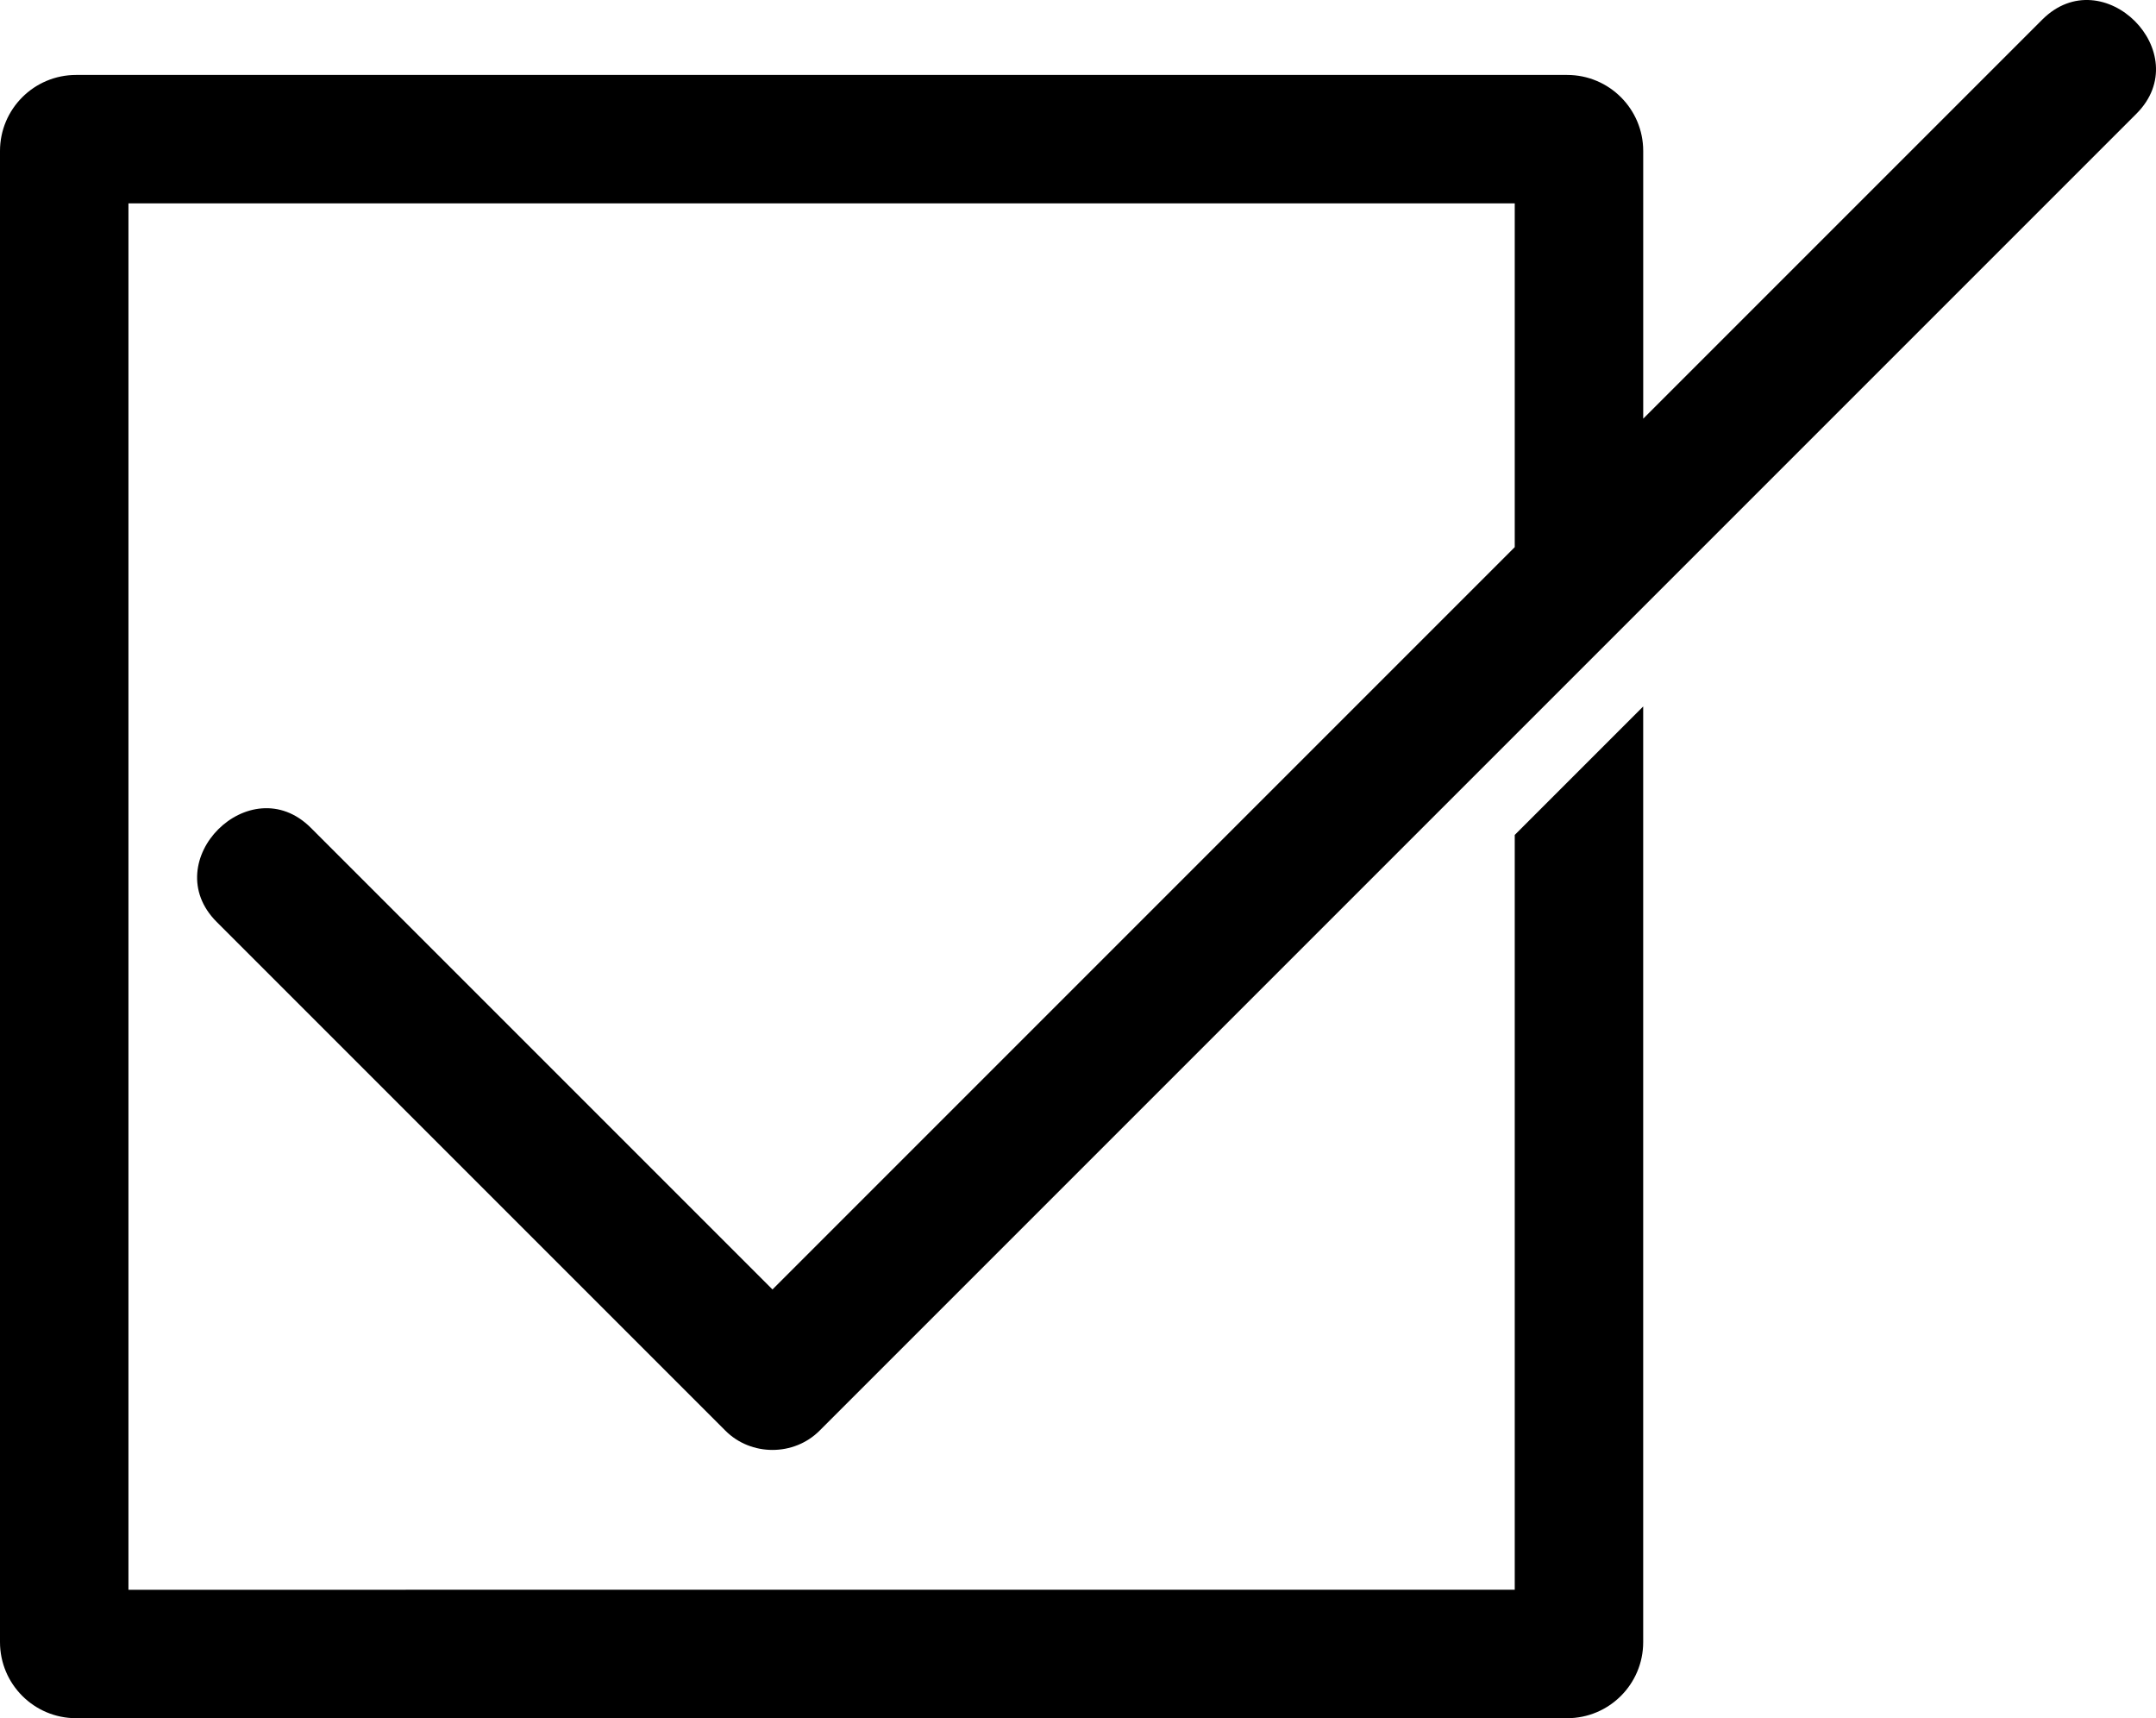 <?xml version="1.0" encoding="utf-8"?>
<!-- Generator: Adobe Illustrator 14.0.0, SVG Export Plug-In . SVG Version: 6.00 Build 43363)  -->
<!DOCTYPE svg PUBLIC "-//W3C//DTD SVG 1.0//EN" "http://www.w3.org/TR/2001/REC-SVG-20010904/DTD/svg10.dtd">
<svg version="1.0" id="Layer_1" xmlns="http://www.w3.org/2000/svg" xmlns:xlink="http://www.w3.org/1999/xlink" x="0px" y="0px"
	 width="100px" height="79.69px" viewBox="0 0 100 79.69" enable-background="new 0 0 100 79.69" xml:space="preserve">
<path d="M35.829,59.805c-7.136-7.138-14.273-14.273-21.411-21.411c-2.817-2.817-7.183,1.549-4.366,4.367
	c7.864,7.864,15.729,15.729,23.595,23.594c1.188,1.189,3.176,1.189,4.364,0c20.36-20.36,40.719-40.719,61.079-61.079
	c2.818-2.817-1.549-7.184-4.366-4.366c-6.17,6.168-12.338,12.338-18.508,18.508V7.003c0-1.948-1.579-3.527-3.529-3.527H3.53
	C1.581,3.476,0,5.055,0,7.003v69.157c0,1.95,1.581,3.529,3.53,3.529h69.156c1.95,0,3.529-1.579,3.529-3.529V32.766
	c-1.986,1.986-3.971,3.972-5.958,5.958v35.008H5.958V9.433h64.299v15.943C58.782,36.853,47.306,48.329,35.829,59.805z"/>
</svg>
